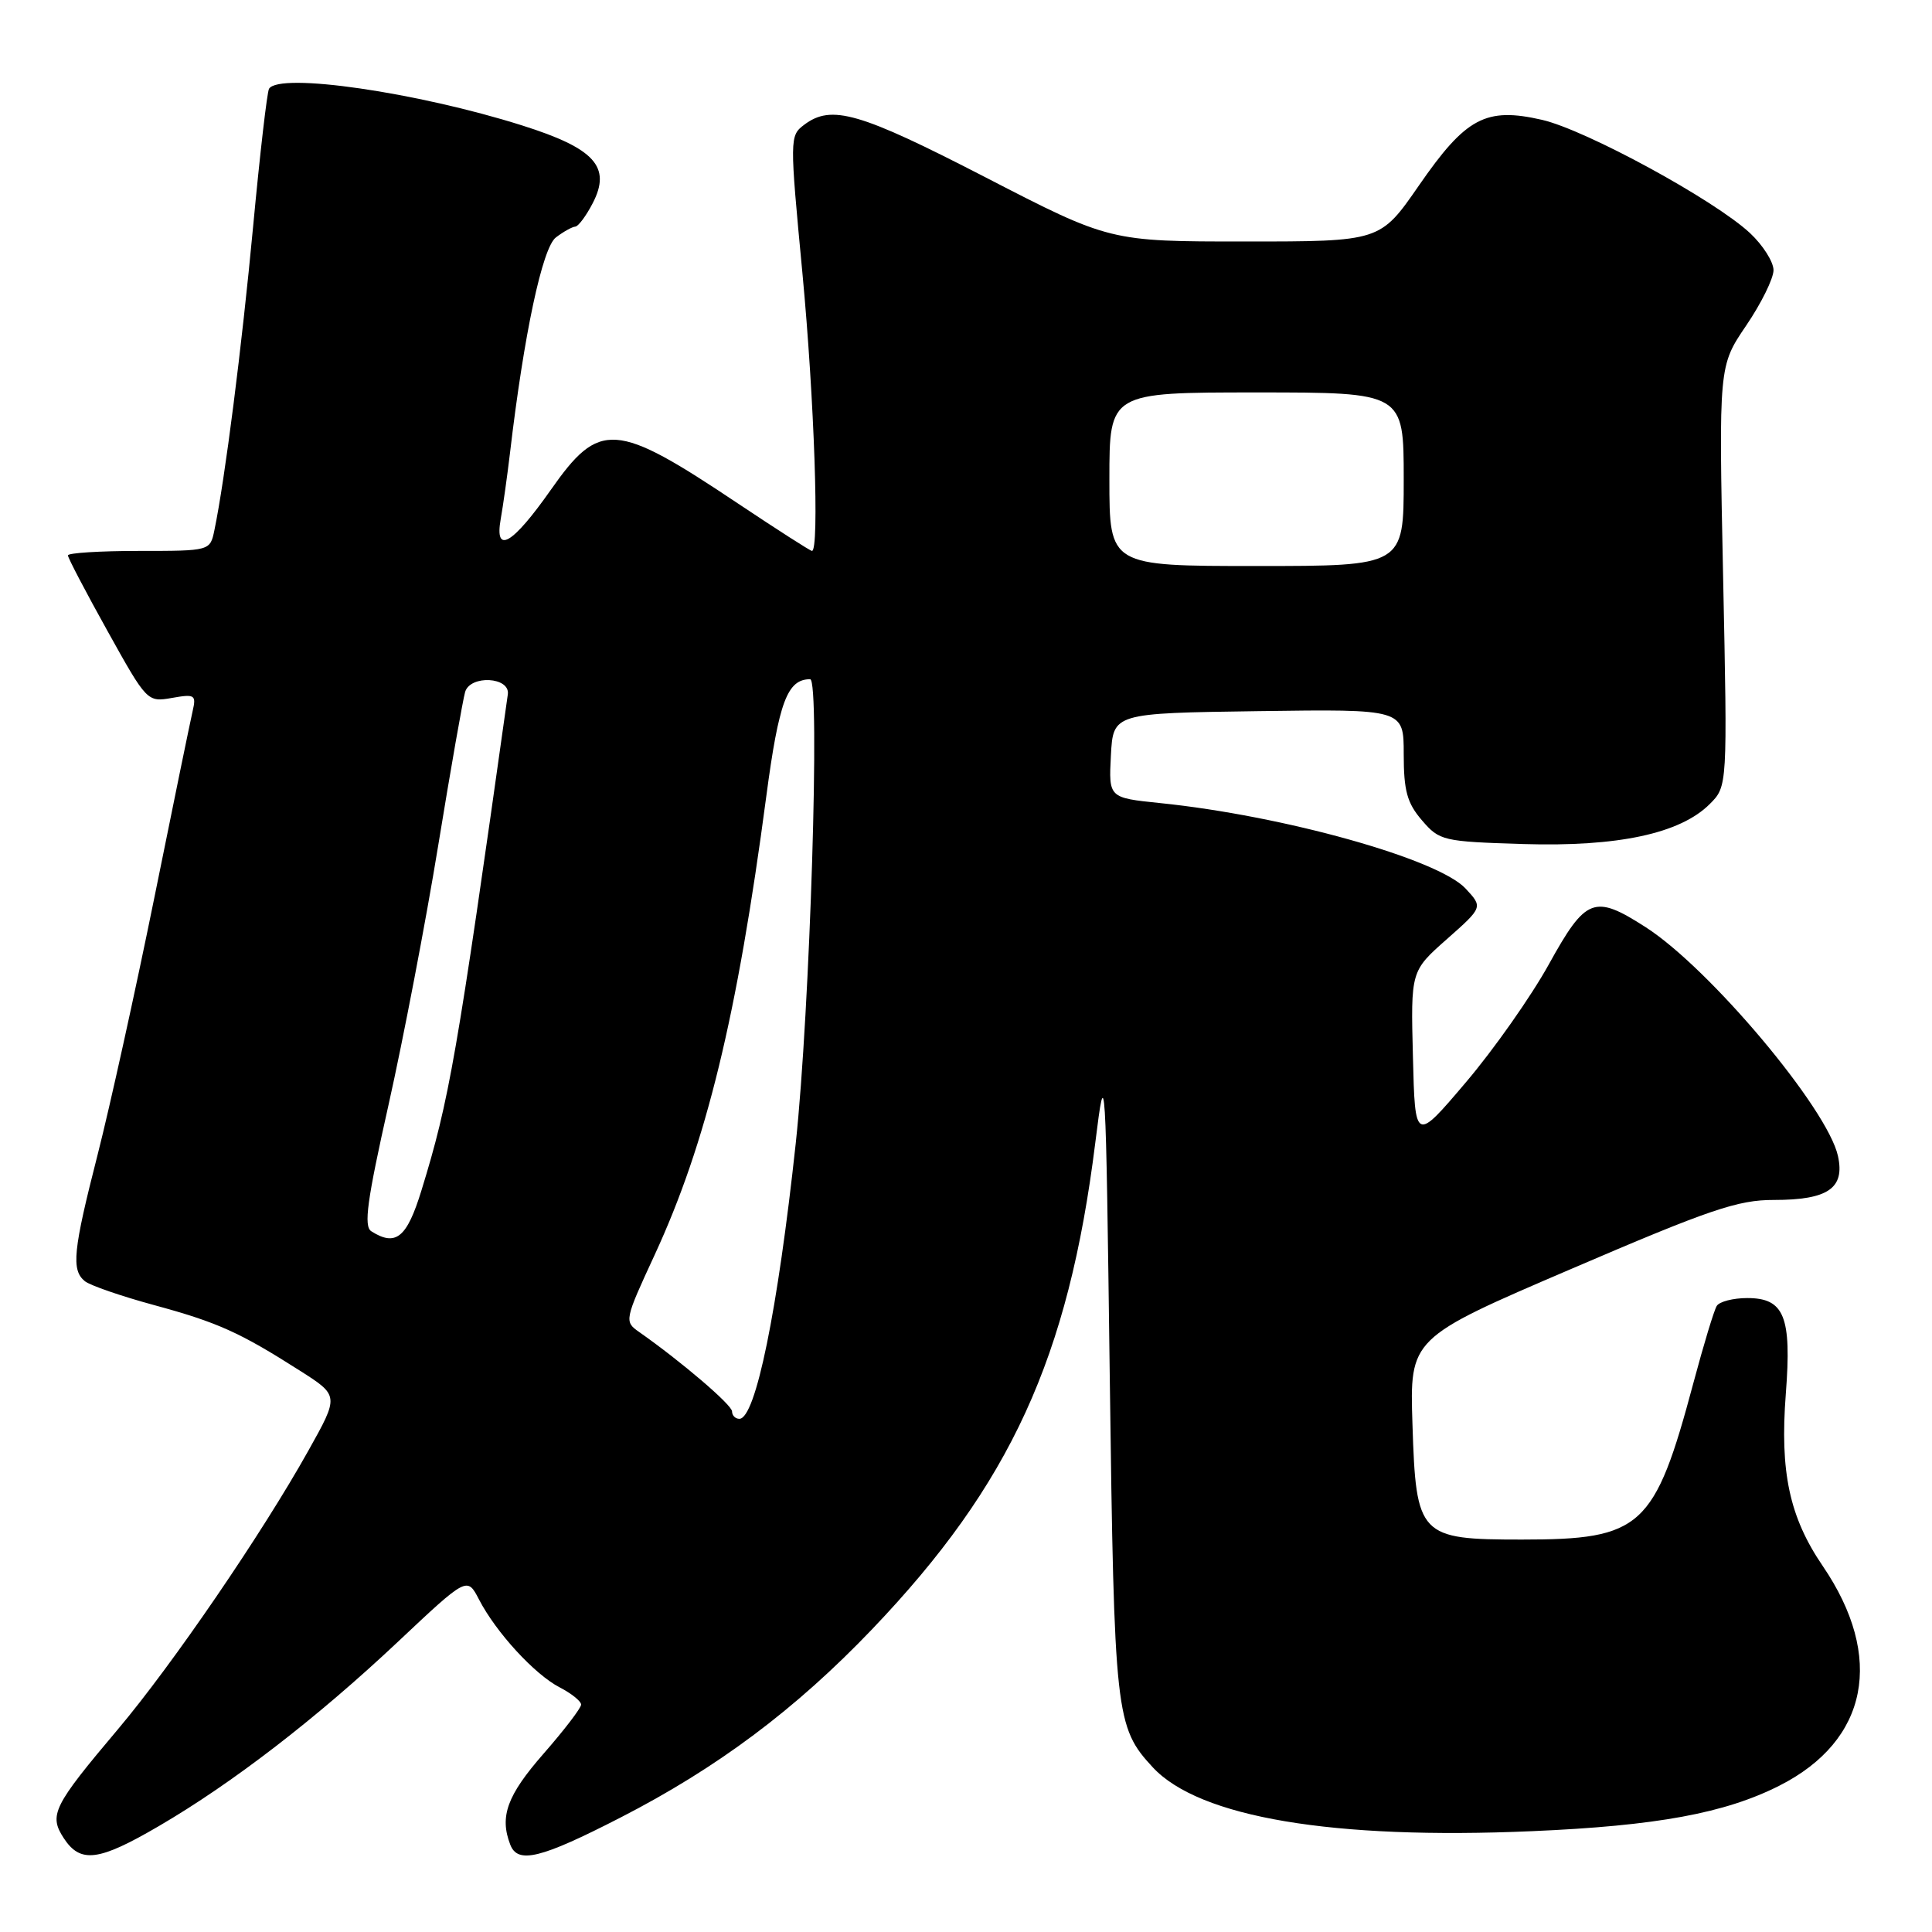 <?xml version="1.0" encoding="UTF-8" standalone="no"?>
<!DOCTYPE svg PUBLIC "-//W3C//DTD SVG 1.1//EN" "http://www.w3.org/Graphics/SVG/1.1/DTD/svg11.dtd" >
<svg xmlns="http://www.w3.org/2000/svg" xmlns:xlink="http://www.w3.org/1999/xlink" version="1.1" viewBox="0 0 256 256">
 <g >
 <path fill="currentColor"
d=" M 21.06 241.96 C 30.81 236.27 41.99 227.65 52.70 217.57 C 61.90 208.91 61.90 208.91 63.47 211.94 C 65.72 216.29 70.83 221.86 74.15 223.58 C 75.72 224.39 77.00 225.42 77.00 225.87 C 77.00 226.32 74.75 229.26 72.00 232.40 C 67.20 237.89 66.17 240.69 67.61 244.42 C 68.60 247.02 71.64 246.27 82.21 240.84 C 95.07 234.24 105.43 226.48 115.57 215.87 C 133.88 196.70 141.57 179.95 145.13 151.43 C 146.48 140.65 146.51 141.06 147.05 182.50 C 147.64 227.26 147.81 228.85 152.75 234.18 C 158.90 240.81 176.60 243.79 203.00 242.64 C 219.53 241.93 228.57 240.26 235.78 236.61 C 247.57 230.64 249.75 219.58 241.52 207.50 C 237.11 201.03 235.83 195.05 236.63 184.68 C 237.42 174.44 236.43 172.00 231.52 172.00 C 229.65 172.00 227.83 172.47 227.48 173.04 C 227.12 173.61 225.74 178.18 224.40 183.19 C 219.24 202.47 217.56 204.00 201.64 204.00 C 188.05 204.00 187.63 203.56 187.16 188.76 C 186.79 177.32 186.79 177.32 208.15 168.16 C 226.56 160.25 230.27 158.99 235.06 159.00 C 242.22 159.00 244.48 157.45 243.54 153.18 C 242.16 146.88 226.53 128.29 218.05 122.85 C 211.24 118.48 210.14 118.90 205.23 127.78 C 202.88 132.03 197.93 139.07 194.23 143.42 C 187.50 151.35 187.50 151.35 187.22 140.01 C 186.93 128.67 186.93 128.67 191.72 124.44 C 196.50 120.21 196.50 120.21 194.19 117.73 C 190.54 113.81 170.06 108.08 153.70 106.41 C 146.91 105.71 146.91 105.71 147.20 100.11 C 147.50 94.50 147.50 94.50 166.75 94.23 C 186.00 93.96 186.00 93.96 186.00 99.92 C 186.00 104.79 186.45 106.41 188.41 108.69 C 190.74 111.41 191.19 111.51 201.86 111.84 C 214.40 112.22 222.64 110.45 226.55 106.54 C 228.90 104.19 228.90 104.19 228.32 76.35 C 227.74 48.50 227.74 48.50 231.37 43.15 C 233.37 40.21 235.00 36.90 235.00 35.80 C 235.00 34.70 233.60 32.49 231.89 30.89 C 227.17 26.49 210.17 17.23 204.33 15.88 C 196.87 14.17 194.24 15.57 188.00 24.60 C 182.88 32.00 182.88 32.00 164.97 32.00 C 147.06 32.00 147.06 32.00 130.59 23.50 C 113.88 14.88 110.17 13.80 106.55 16.54 C 104.63 17.99 104.63 18.30 106.33 36.25 C 107.90 52.91 108.59 73.00 107.59 73.00 C 107.37 73.00 102.93 70.15 97.73 66.68 C 81.52 55.84 79.44 55.70 72.97 64.93 C 67.89 72.16 65.50 73.55 66.35 68.76 C 66.67 66.97 67.22 63.02 67.58 60.00 C 69.42 44.32 71.87 32.81 73.66 31.46 C 74.67 30.69 75.83 30.05 76.22 30.03 C 76.62 30.01 77.66 28.62 78.54 26.92 C 81.03 22.11 78.81 19.66 69.18 16.62 C 55.26 12.22 37.00 9.57 35.65 11.76 C 35.39 12.18 34.44 20.39 33.54 30.01 C 32.03 46.10 29.81 63.51 28.41 70.25 C 27.84 73.00 27.84 73.00 18.42 73.00 C 13.24 73.00 9.00 73.27 9.00 73.59 C 9.00 73.92 11.36 78.43 14.25 83.62 C 19.46 92.99 19.52 93.05 22.78 92.48 C 25.81 91.94 26.02 92.08 25.53 94.20 C 25.24 95.46 22.94 106.62 20.44 119.00 C 17.93 131.38 14.55 146.67 12.94 152.98 C 9.68 165.72 9.42 168.29 11.25 169.77 C 11.94 170.32 16.03 171.74 20.34 172.91 C 28.84 175.22 31.73 176.52 39.72 181.61 C 44.94 184.93 44.94 184.93 40.86 192.22 C 34.72 203.21 22.85 220.57 15.64 229.12 C 7.03 239.32 6.45 240.50 8.45 243.57 C 10.66 246.94 13.07 246.63 21.06 241.96 Z  M 97.00 187.02 C 97.00 186.16 90.26 180.40 84.68 176.49 C 82.71 175.11 82.74 174.93 86.74 166.29 C 93.59 151.46 97.67 134.73 101.54 105.50 C 103.20 93.00 104.32 90.00 107.35 90.00 C 108.70 90.00 107.33 133.91 105.44 151.50 C 103.05 173.66 100.12 188.00 97.97 188.00 C 97.44 188.00 97.00 187.56 97.00 187.02 Z  M 49.20 163.15 C 48.17 162.49 48.64 159.07 51.48 146.41 C 53.44 137.66 56.41 122.17 58.07 112.00 C 59.73 101.83 61.34 92.69 61.63 91.69 C 62.31 89.40 67.61 89.69 67.29 92.00 C 60.50 140.25 59.54 145.73 55.84 157.75 C 53.91 164.02 52.45 165.21 49.20 163.15 Z  M 147.00 63.50 C 147.00 52.00 147.00 52.00 166.50 52.00 C 186.00 52.00 186.00 52.00 186.00 63.50 C 186.00 75.00 186.00 75.00 166.50 75.00 C 147.00 75.00 147.00 75.00 147.00 63.50 Z "/>
</g>
</svg>